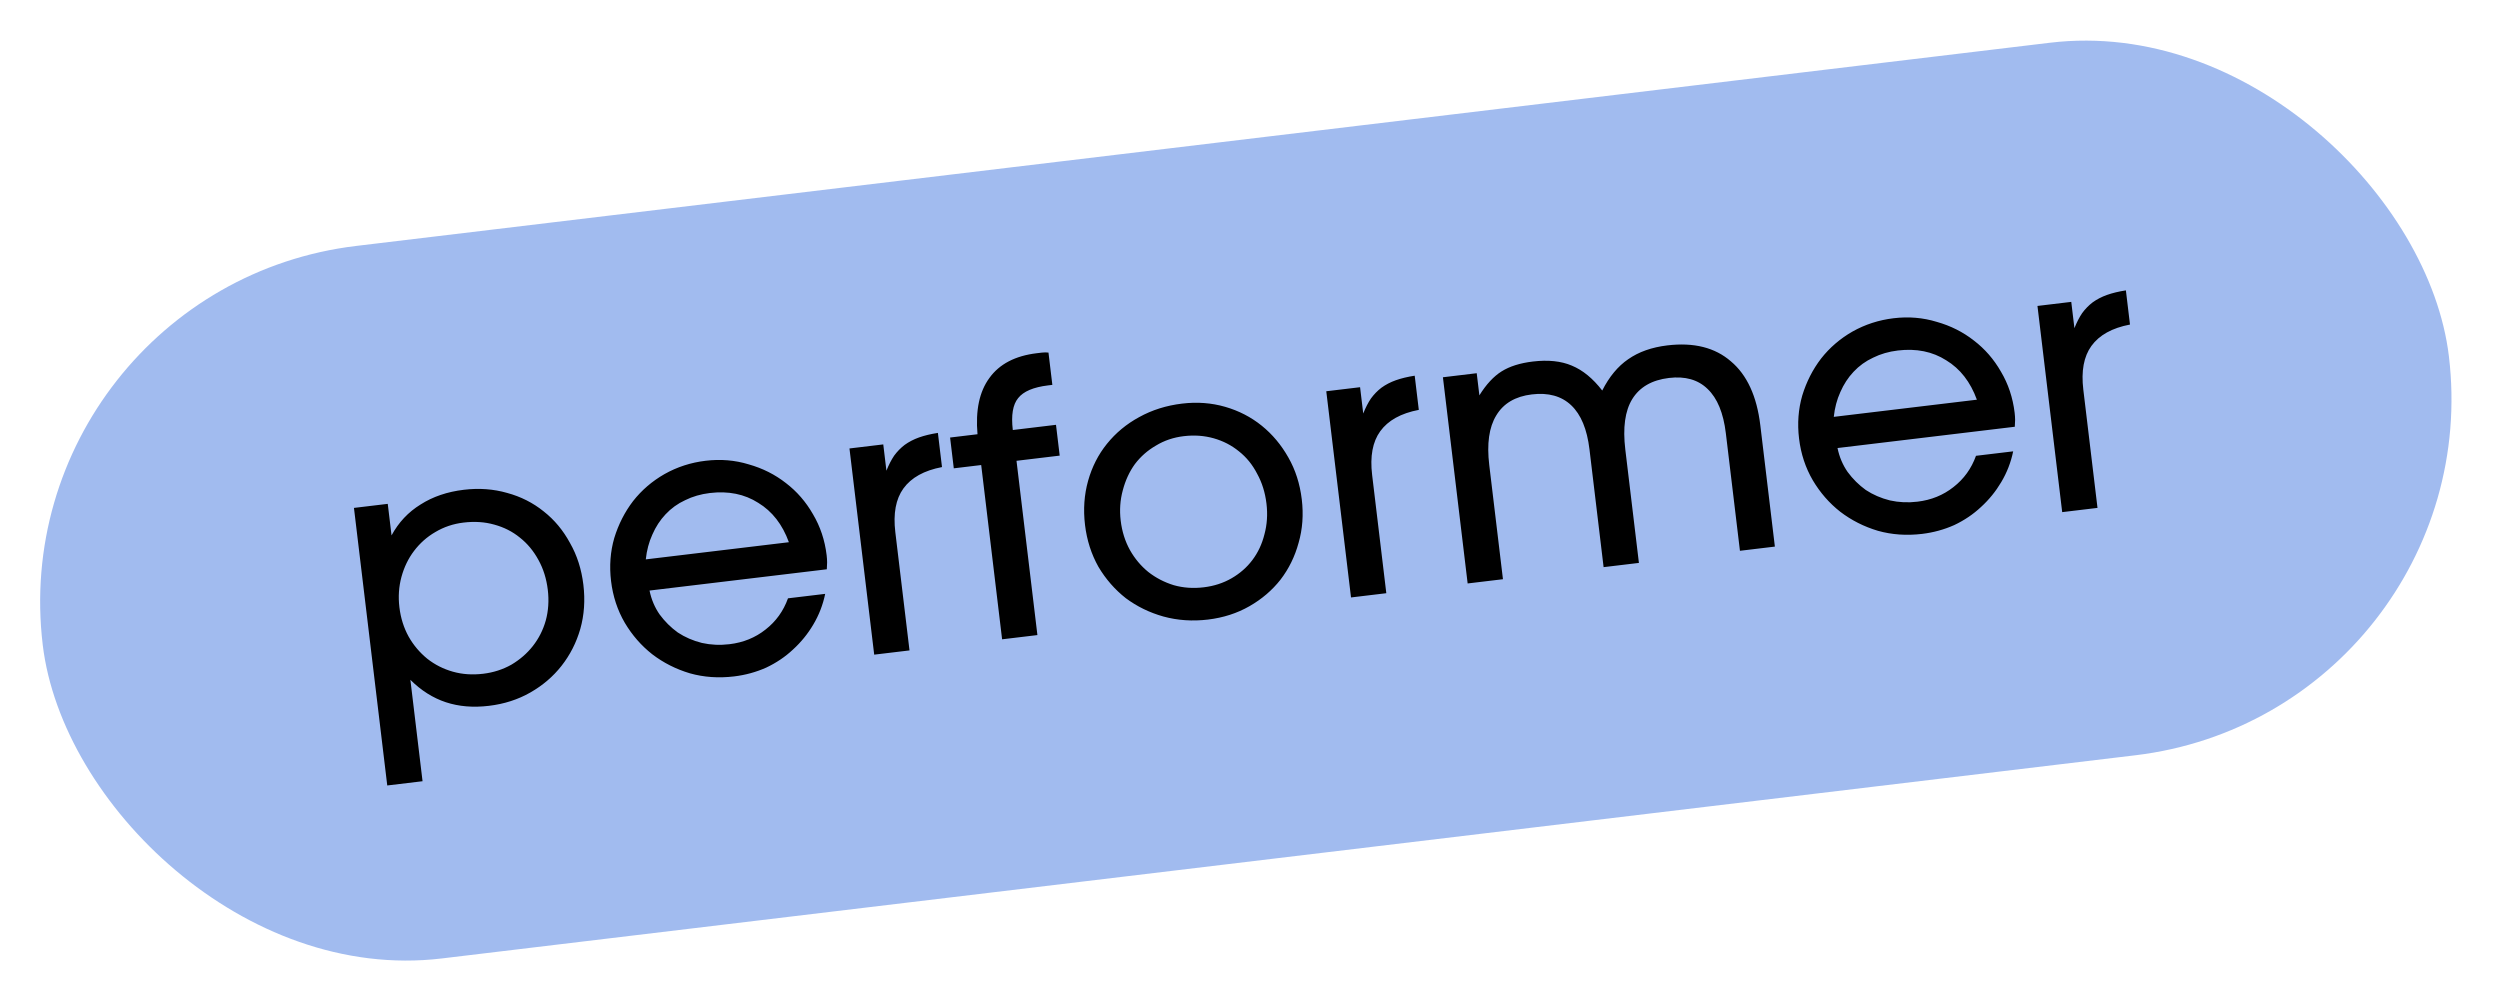 <svg width="253" height="102" viewBox="0 0 253 102" fill="none" xmlns="http://www.w3.org/2000/svg">
<rect y="29.213" width="245.25" height="72.625" rx="36.312" transform="rotate(-6.841 0 29.213)" fill="#A1BBEF"/>
<path d="M39.19 79.489L35.82 51.4L39.241 50.99L39.624 54.183C40.339 52.863 41.319 51.82 42.564 51.054C43.806 50.262 45.263 49.766 46.935 49.566C48.481 49.38 49.946 49.487 51.33 49.886C52.712 50.261 53.943 50.884 55.025 51.757C56.103 52.604 56.989 53.667 57.682 54.946C58.398 56.197 58.85 57.608 59.038 59.179C59.227 60.75 59.123 62.241 58.726 63.65C58.327 65.035 57.693 66.281 56.823 67.387C55.975 68.466 54.926 69.363 53.676 70.078C52.425 70.794 51.027 71.244 49.481 71.43C47.885 71.621 46.431 71.5 45.119 71.066C43.808 70.632 42.612 69.876 41.531 68.798L42.762 79.06L39.19 79.489ZM48.899 68.184C49.938 68.059 50.891 67.752 51.757 67.263C52.621 66.748 53.342 66.121 53.922 65.383C54.524 64.617 54.961 63.755 55.231 62.797C55.499 61.814 55.567 60.778 55.437 59.688C55.303 58.573 54.99 57.57 54.497 56.678C54.001 55.761 53.37 55.001 52.604 54.399C51.863 53.794 51.001 53.358 50.018 53.09C49.06 52.819 48.024 52.751 46.909 52.885C45.87 53.009 44.919 53.329 44.055 53.844C43.214 54.33 42.494 54.969 41.895 55.761C41.318 56.524 40.896 57.397 40.628 58.38C40.361 59.364 40.291 60.387 40.419 61.452C40.549 62.541 40.861 63.532 41.353 64.424C41.843 65.29 42.472 66.037 43.242 66.665C44.008 67.267 44.87 67.703 45.828 67.974C46.785 68.245 47.809 68.314 48.899 68.184ZM79.745 60.55L83.508 60.099C83.281 61.206 82.879 62.244 82.301 63.213C81.746 64.153 81.062 64.993 80.251 65.733C79.466 66.47 78.562 67.08 77.541 67.562C76.516 68.019 75.433 68.316 74.293 68.453C72.722 68.641 71.232 68.538 69.822 68.141C68.409 67.719 67.136 67.075 66.004 66.209C64.898 65.339 63.974 64.28 63.233 63.033C62.489 61.76 62.024 60.35 61.839 58.804C61.657 57.284 61.765 55.832 62.164 54.447C62.589 53.06 63.224 51.814 64.068 50.71C64.938 49.603 65.998 48.692 67.249 47.977C68.525 47.258 69.91 46.809 71.405 46.63C72.926 46.447 74.379 46.569 75.767 46.993C77.177 47.39 78.435 48.023 79.542 48.892C80.646 49.737 81.555 50.784 82.271 52.035C83.012 53.283 83.474 54.667 83.656 56.187C83.686 56.441 83.703 56.683 83.704 56.914C83.704 57.12 83.693 57.352 83.673 57.612L65.732 59.764C65.918 60.667 66.259 61.474 66.756 62.186C67.278 62.894 67.89 63.502 68.594 64.009C69.319 64.487 70.133 64.84 71.034 65.066C71.932 65.266 72.862 65.309 73.825 65.193C75.219 65.026 76.432 64.534 77.465 63.716C78.523 62.895 79.283 61.84 79.745 60.55ZM65.354 56.609L79.835 54.872C79.183 53.074 78.149 51.746 76.735 50.887C75.344 50 73.71 49.669 71.835 49.894C70.923 50.004 70.091 50.245 69.339 50.618C68.584 50.965 67.921 51.443 67.352 52.051C66.805 52.631 66.359 53.314 66.017 54.101C65.671 54.862 65.45 55.698 65.354 56.609ZM88.469 66.251L85.966 45.384L89.387 44.974L89.706 47.635C89.943 47.041 90.204 46.534 90.487 46.114C90.797 45.691 91.151 45.328 91.552 45.023C91.978 44.715 92.462 44.464 93.004 44.27C93.546 44.077 94.183 43.923 94.915 43.809L95.33 47.268C93.52 47.614 92.219 48.336 91.425 49.433C90.654 50.502 90.381 51.975 90.606 53.85L92.042 65.822L88.469 66.251ZM101.413 64.698L99.297 47.062L96.523 47.395L96.149 44.278L98.923 43.945C98.711 41.529 99.113 39.63 100.129 38.249C101.143 36.842 102.739 36.008 104.918 35.746C105.096 35.725 105.273 35.704 105.451 35.683C105.653 35.658 105.872 35.658 106.106 35.681L106.498 38.95L106.08 39C104.585 39.179 103.57 39.61 103.035 40.291C102.496 40.946 102.317 42.022 102.496 43.517L106.867 42.992L107.241 46.109L102.87 46.633L104.986 64.27L101.413 64.698ZM109.804 53.127C109.616 51.556 109.72 50.066 110.116 48.656C110.512 47.246 111.147 46 112.02 44.919C112.915 43.809 114.002 42.908 115.281 42.214C116.582 41.493 118.031 41.036 119.628 40.845C121.148 40.662 122.6 40.771 123.985 41.17C125.369 41.569 126.602 42.206 127.684 43.078C128.765 43.951 129.665 45.025 130.384 46.301C131.099 47.552 131.551 48.963 131.74 50.534C131.925 52.08 131.818 53.545 131.419 54.929C131.045 56.311 130.436 57.553 129.591 58.657C128.744 59.736 127.695 60.633 126.444 61.348C125.193 62.064 123.795 62.514 122.25 62.7C120.679 62.888 119.175 62.786 117.74 62.392C116.33 61.996 115.061 61.377 113.932 60.536C112.825 59.666 111.901 58.608 111.16 57.36C110.442 56.084 109.99 54.673 109.804 53.127ZM121.819 59.435C122.858 59.311 123.798 59.005 124.64 58.519C125.481 58.032 126.179 57.422 126.733 56.687C127.31 55.924 127.719 55.052 127.962 54.072C128.229 53.089 128.298 52.052 128.167 50.963C128.033 49.848 127.72 48.844 127.228 47.953C126.757 47.032 126.139 46.271 125.373 45.669C124.632 45.064 123.783 44.626 122.825 44.355C121.867 44.085 120.856 44.013 119.792 44.141C118.753 44.265 117.814 44.584 116.976 45.096C116.135 45.582 115.426 46.207 114.849 46.97C114.298 47.73 113.89 48.614 113.625 49.623C113.357 50.606 113.287 51.63 113.415 52.694C113.546 53.784 113.857 54.774 114.35 55.666C114.84 56.533 115.455 57.269 116.196 57.874C116.962 58.476 117.825 58.925 118.786 59.221C119.744 59.492 120.755 59.563 121.819 59.435ZM136.723 60.462L134.219 39.595L137.64 39.185L137.959 41.846C138.196 41.252 138.457 40.745 138.741 40.325C139.05 39.903 139.405 39.539 139.805 39.234C140.231 38.925 140.715 38.675 141.257 38.481C141.799 38.288 142.436 38.134 143.168 38.02L143.583 41.479C141.774 41.825 140.472 42.547 139.679 43.644C138.907 44.713 138.634 46.186 138.859 48.061L140.295 60.033L136.723 60.462ZM148.526 59.046L146.023 38.179L149.444 37.769L149.713 40.011C150.402 38.901 151.153 38.091 151.966 37.582C152.779 37.073 153.831 36.741 155.124 36.586C156.669 36.401 157.984 36.539 159.067 37C160.176 37.458 161.202 38.299 162.146 39.522C162.852 38.127 163.728 37.07 164.773 36.354C165.84 35.609 167.16 35.142 168.731 34.954C171.417 34.632 173.563 35.171 175.171 36.572C176.801 37.944 177.792 40.1 178.144 43.039L179.617 55.316L176.082 55.74L174.655 43.843C174.409 41.791 173.793 40.297 172.807 39.361C171.846 38.423 170.542 38.052 168.895 38.25C167.172 38.457 165.934 39.171 165.181 40.392C164.45 41.585 164.217 43.284 164.481 45.488L165.858 56.967L162.285 57.395L160.853 45.461C160.61 43.434 159.996 41.952 159.009 41.017C158.023 40.081 156.694 39.714 155.022 39.914C153.349 40.115 152.149 40.824 151.421 42.043C150.691 43.236 150.454 44.909 150.713 47.063L152.099 58.617L148.526 59.046ZM199.97 46.127L203.733 45.676C203.506 46.782 203.104 47.82 202.526 48.789C201.97 49.73 201.287 50.57 200.476 51.31C199.691 52.047 198.787 52.656 197.766 53.139C196.741 53.596 195.658 53.893 194.518 54.03C192.947 54.218 191.457 54.114 190.047 53.718C188.634 53.296 187.361 52.652 186.229 51.785C185.122 50.916 184.199 49.857 183.458 48.609C182.714 47.336 182.249 45.927 182.064 44.381C181.881 42.861 181.99 41.408 182.389 40.024C182.814 38.636 183.448 37.391 184.293 36.287C185.162 35.18 186.223 34.269 187.473 33.553C188.749 32.835 190.135 32.386 191.63 32.206C193.15 32.024 194.604 32.145 195.992 32.57C197.402 32.966 198.66 33.599 199.767 34.469C200.871 35.313 201.78 36.361 202.496 37.612C203.237 38.859 203.698 40.243 203.881 41.764C203.911 42.017 203.927 42.259 203.929 42.49C203.928 42.696 203.918 42.929 203.897 43.188L185.957 45.341C186.143 46.244 186.484 47.051 186.98 47.763C187.502 48.471 188.115 49.079 188.818 49.586C189.544 50.064 190.357 50.416 191.259 50.642C192.157 50.843 193.087 50.886 194.05 50.77C195.444 50.603 196.657 50.11 197.69 49.292C198.748 48.471 199.508 47.416 199.97 46.127ZM185.579 42.186L200.06 40.449C199.407 38.651 198.374 37.322 196.96 36.464C195.569 35.577 193.935 35.246 192.06 35.471C191.148 35.58 190.316 35.821 189.564 36.194C188.809 36.542 188.146 37.02 187.577 37.628C187.029 38.208 186.584 38.891 186.242 39.677C185.896 40.438 185.675 41.275 185.579 42.186ZM208.694 51.828L206.191 30.961L209.612 30.55L209.931 33.211C210.168 32.617 210.428 32.11 210.712 31.691C211.021 31.268 211.376 30.904 211.777 30.599C212.202 30.291 212.686 30.04 213.228 29.847C213.771 29.653 214.408 29.5 215.14 29.386L215.555 32.845C213.745 33.19 212.444 33.912 211.65 35.01C210.879 36.079 210.606 37.551 210.831 39.426L212.267 51.399L208.694 51.828Z" fill="black"/>
</svg>
